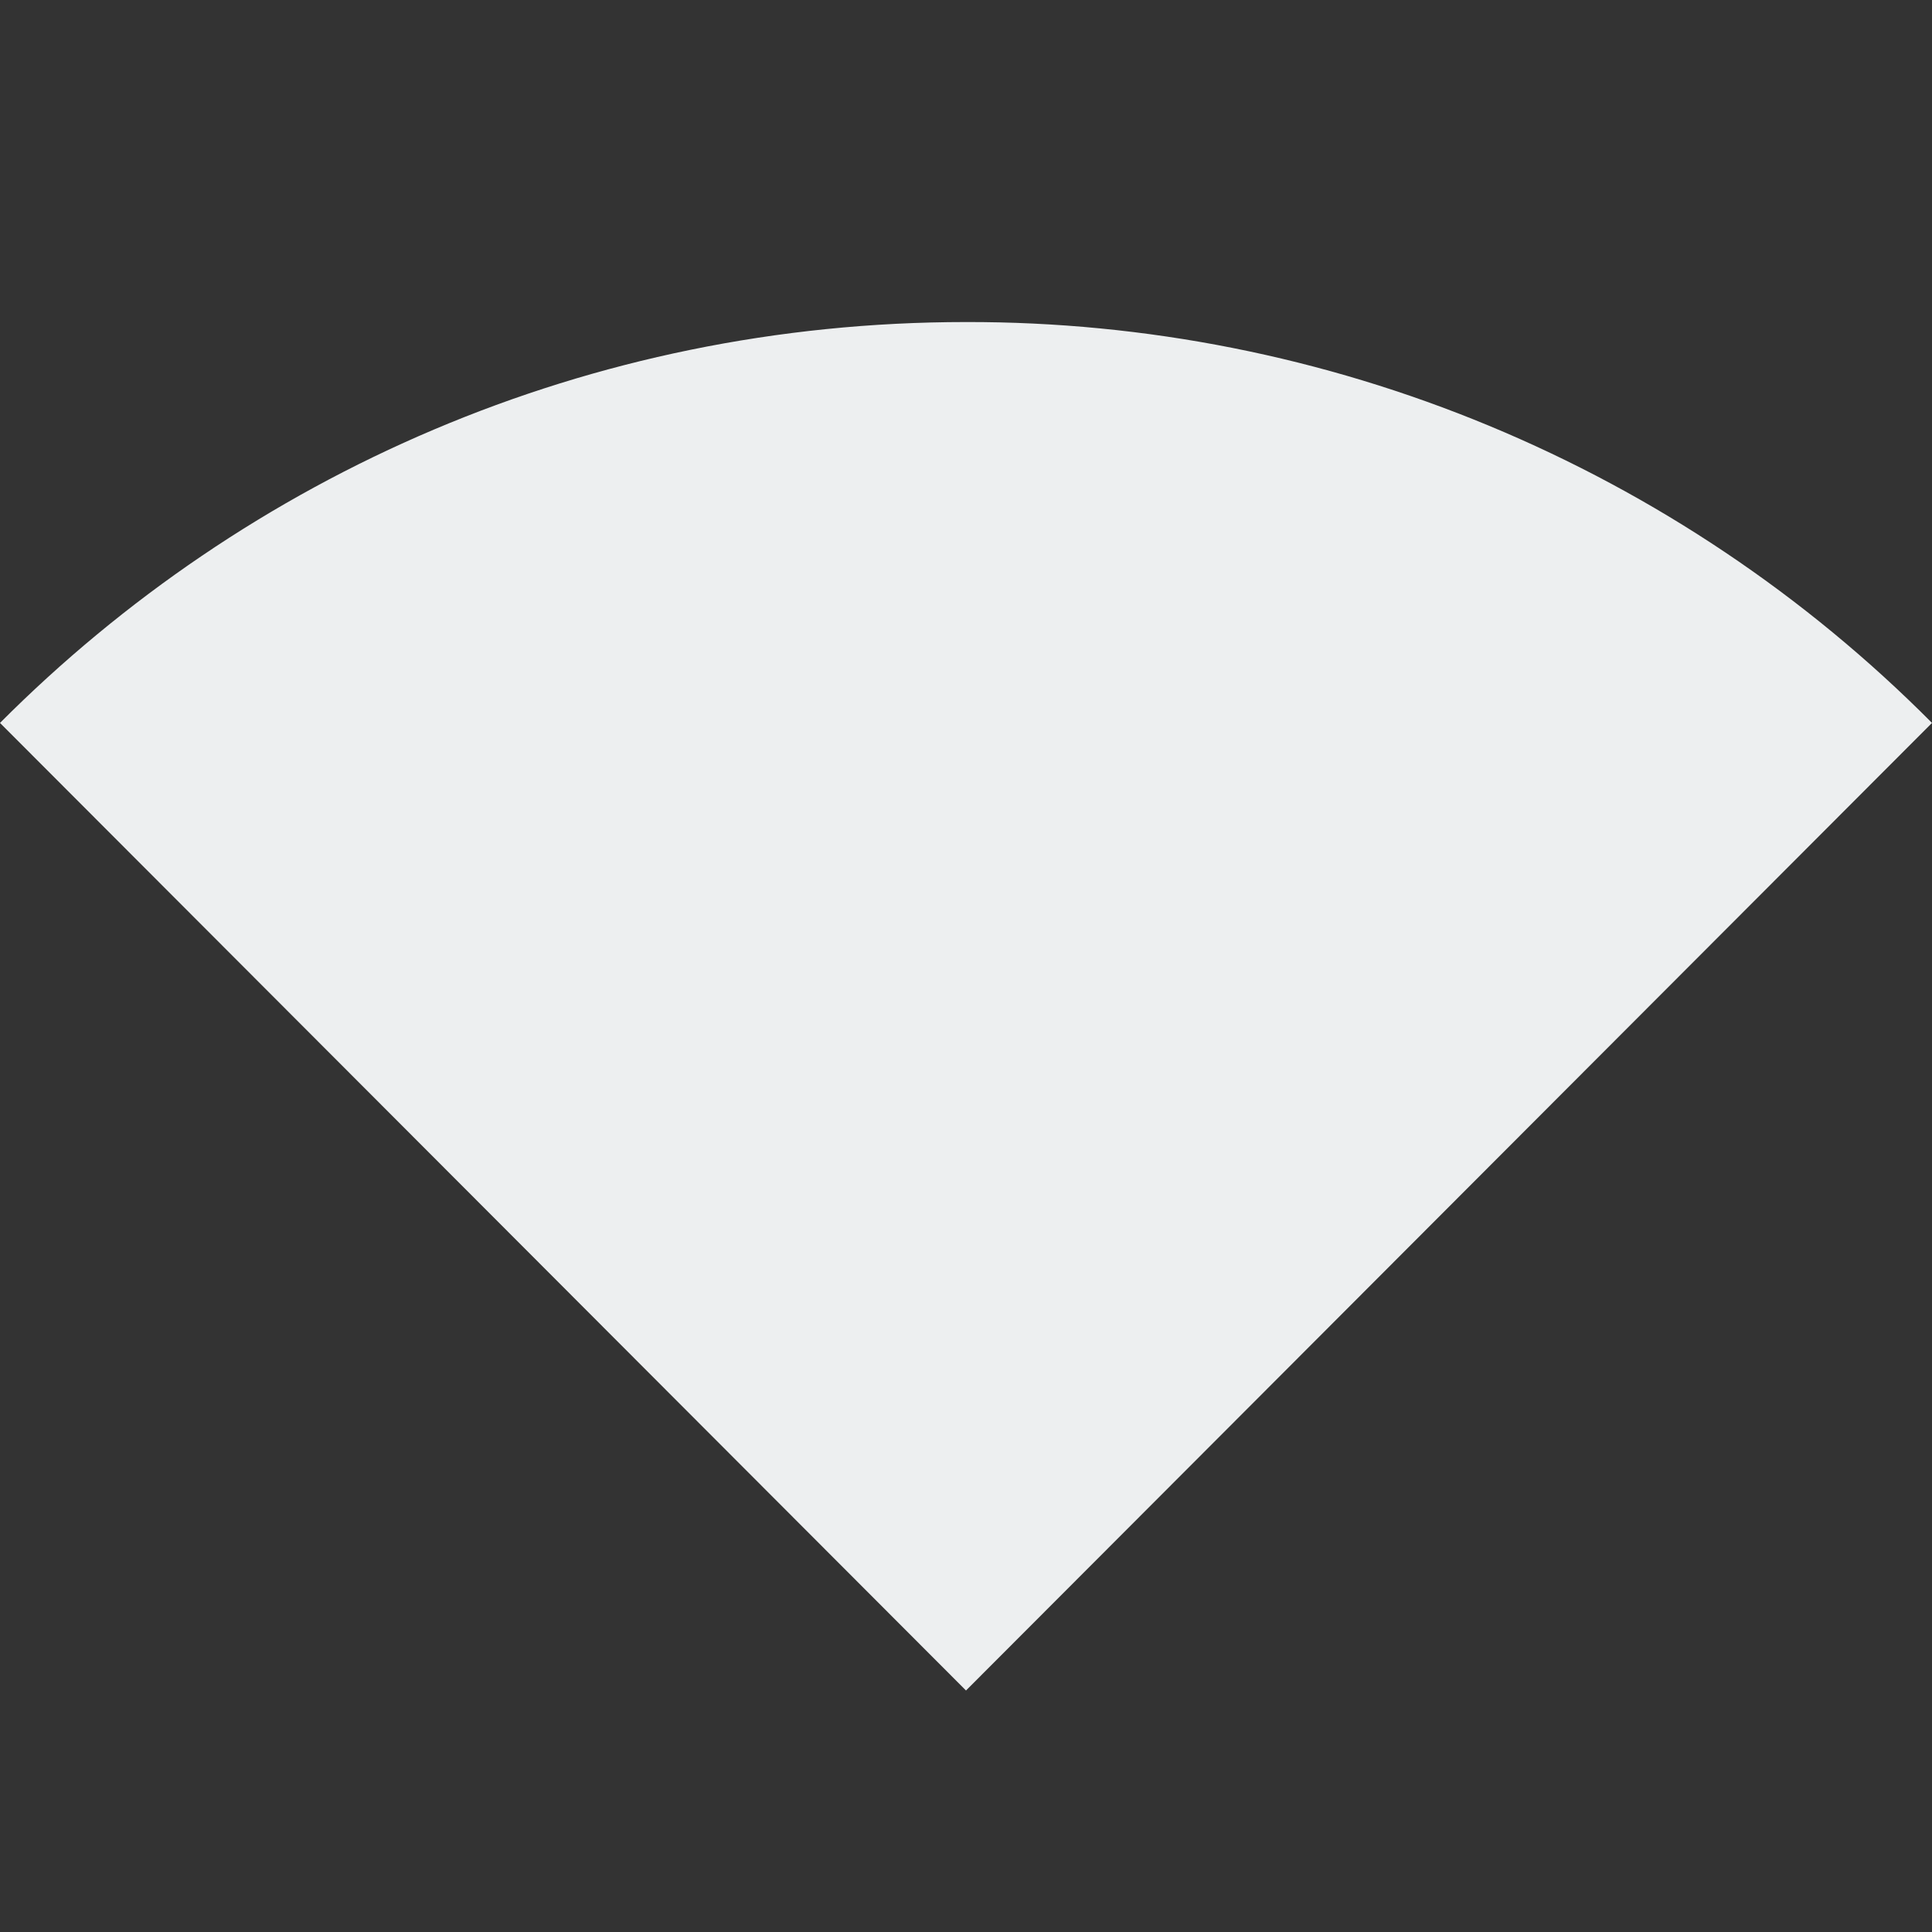 <svg width="16" height="16" viewBox="0 0 16 16" fill="none" xmlns="http://www.w3.org/2000/svg">
<rect x="0" y="0" width="16" height="16" fill="#333333" stroke="none"/>
<g clip-path="url(#clip0_198_978)">
<path d="M8 2.667C4.873 2.667 2.047 3.933 0 5.987L8 14L16 5.987C14.952 4.932 13.705 4.096 12.332 3.526C10.959 2.956 9.487 2.664 8 2.667Z" fill="#EDEFF0"/>
</g>
<defs>
<clipPath id="clip0_198_978">
<rect width="16" height="16" fill="white"/>
</clipPath>
</defs>
</svg>
